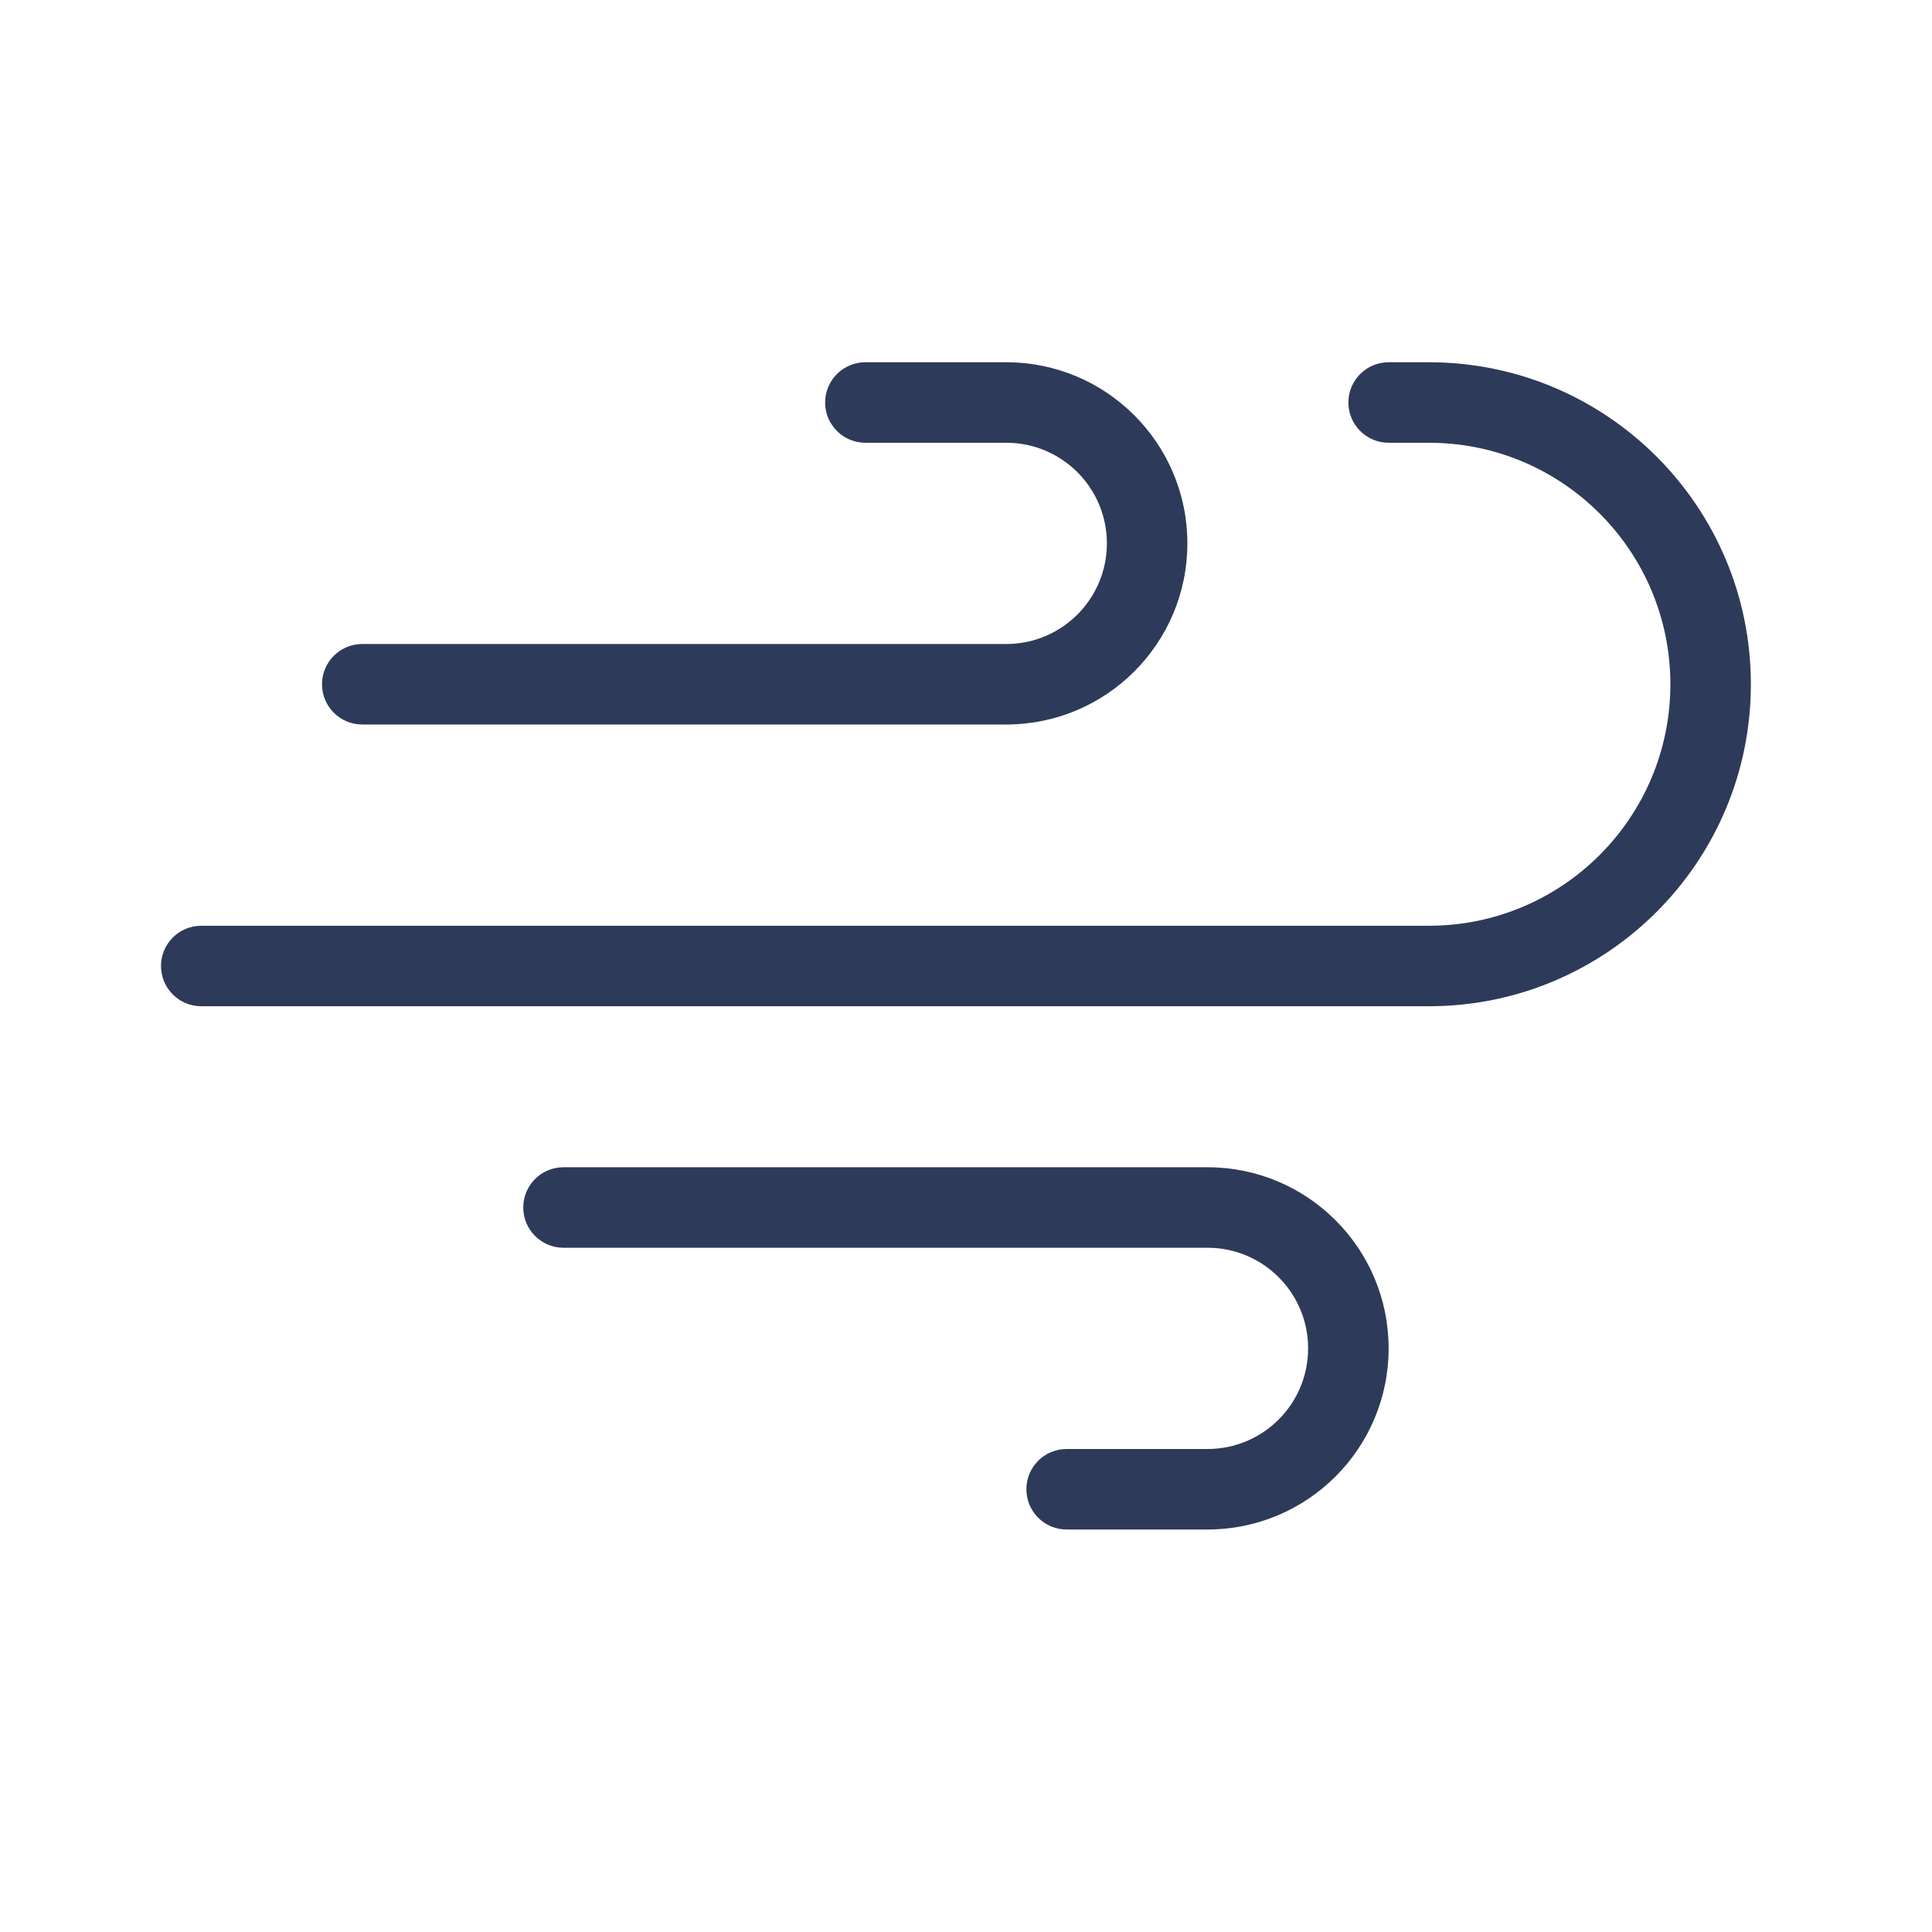 <svg width="48" height="48" viewBox="0 0 48 48" fill="none" xmlns="http://www.w3.org/2000/svg">
<path d="M43.5 17C43.5 12.582 39.918 9 35.5 9H34.5C33.948 9 33.5 9.448 33.5 10C33.5 10.552 33.948 11 34.5 11H35.5C38.814 11 41.5 13.686 41.5 17C41.5 20.314 38.814 23 35.5 23H5C4.448 23 4 23.448 4 24C4 24.552 4.448 25 5 25H35.5C39.918 25 43.5 21.418 43.5 17Z" fill="#2E3A59"/>
<path d="M29.5 13.5C29.5 11.015 27.485 9 25 9H21.5C20.948 9 20.5 9.448 20.5 10C20.5 10.552 20.948 11 21.5 11H25C26.381 11 27.5 12.119 27.5 13.5C27.5 14.881 26.381 16 25 16H9C8.448 16 8 16.448 8 17C8 17.552 8.448 18 9 18H25C27.485 18 29.5 15.985 29.5 13.5Z" fill="#2E3A59"/>
<path d="M30 38C32.485 38 34.5 35.985 34.5 33.5C34.5 31.015 32.485 29 30 29H14C13.448 29 13 29.448 13 30C13 30.552 13.448 31 14 31H30C31.381 31 32.5 32.119 32.5 33.5C32.5 34.881 31.381 36 30 36H26.5C25.948 36 25.5 36.448 25.5 37C25.5 37.552 25.948 38 26.5 38H30Z" fill="#2E3A59"/>
</svg>

